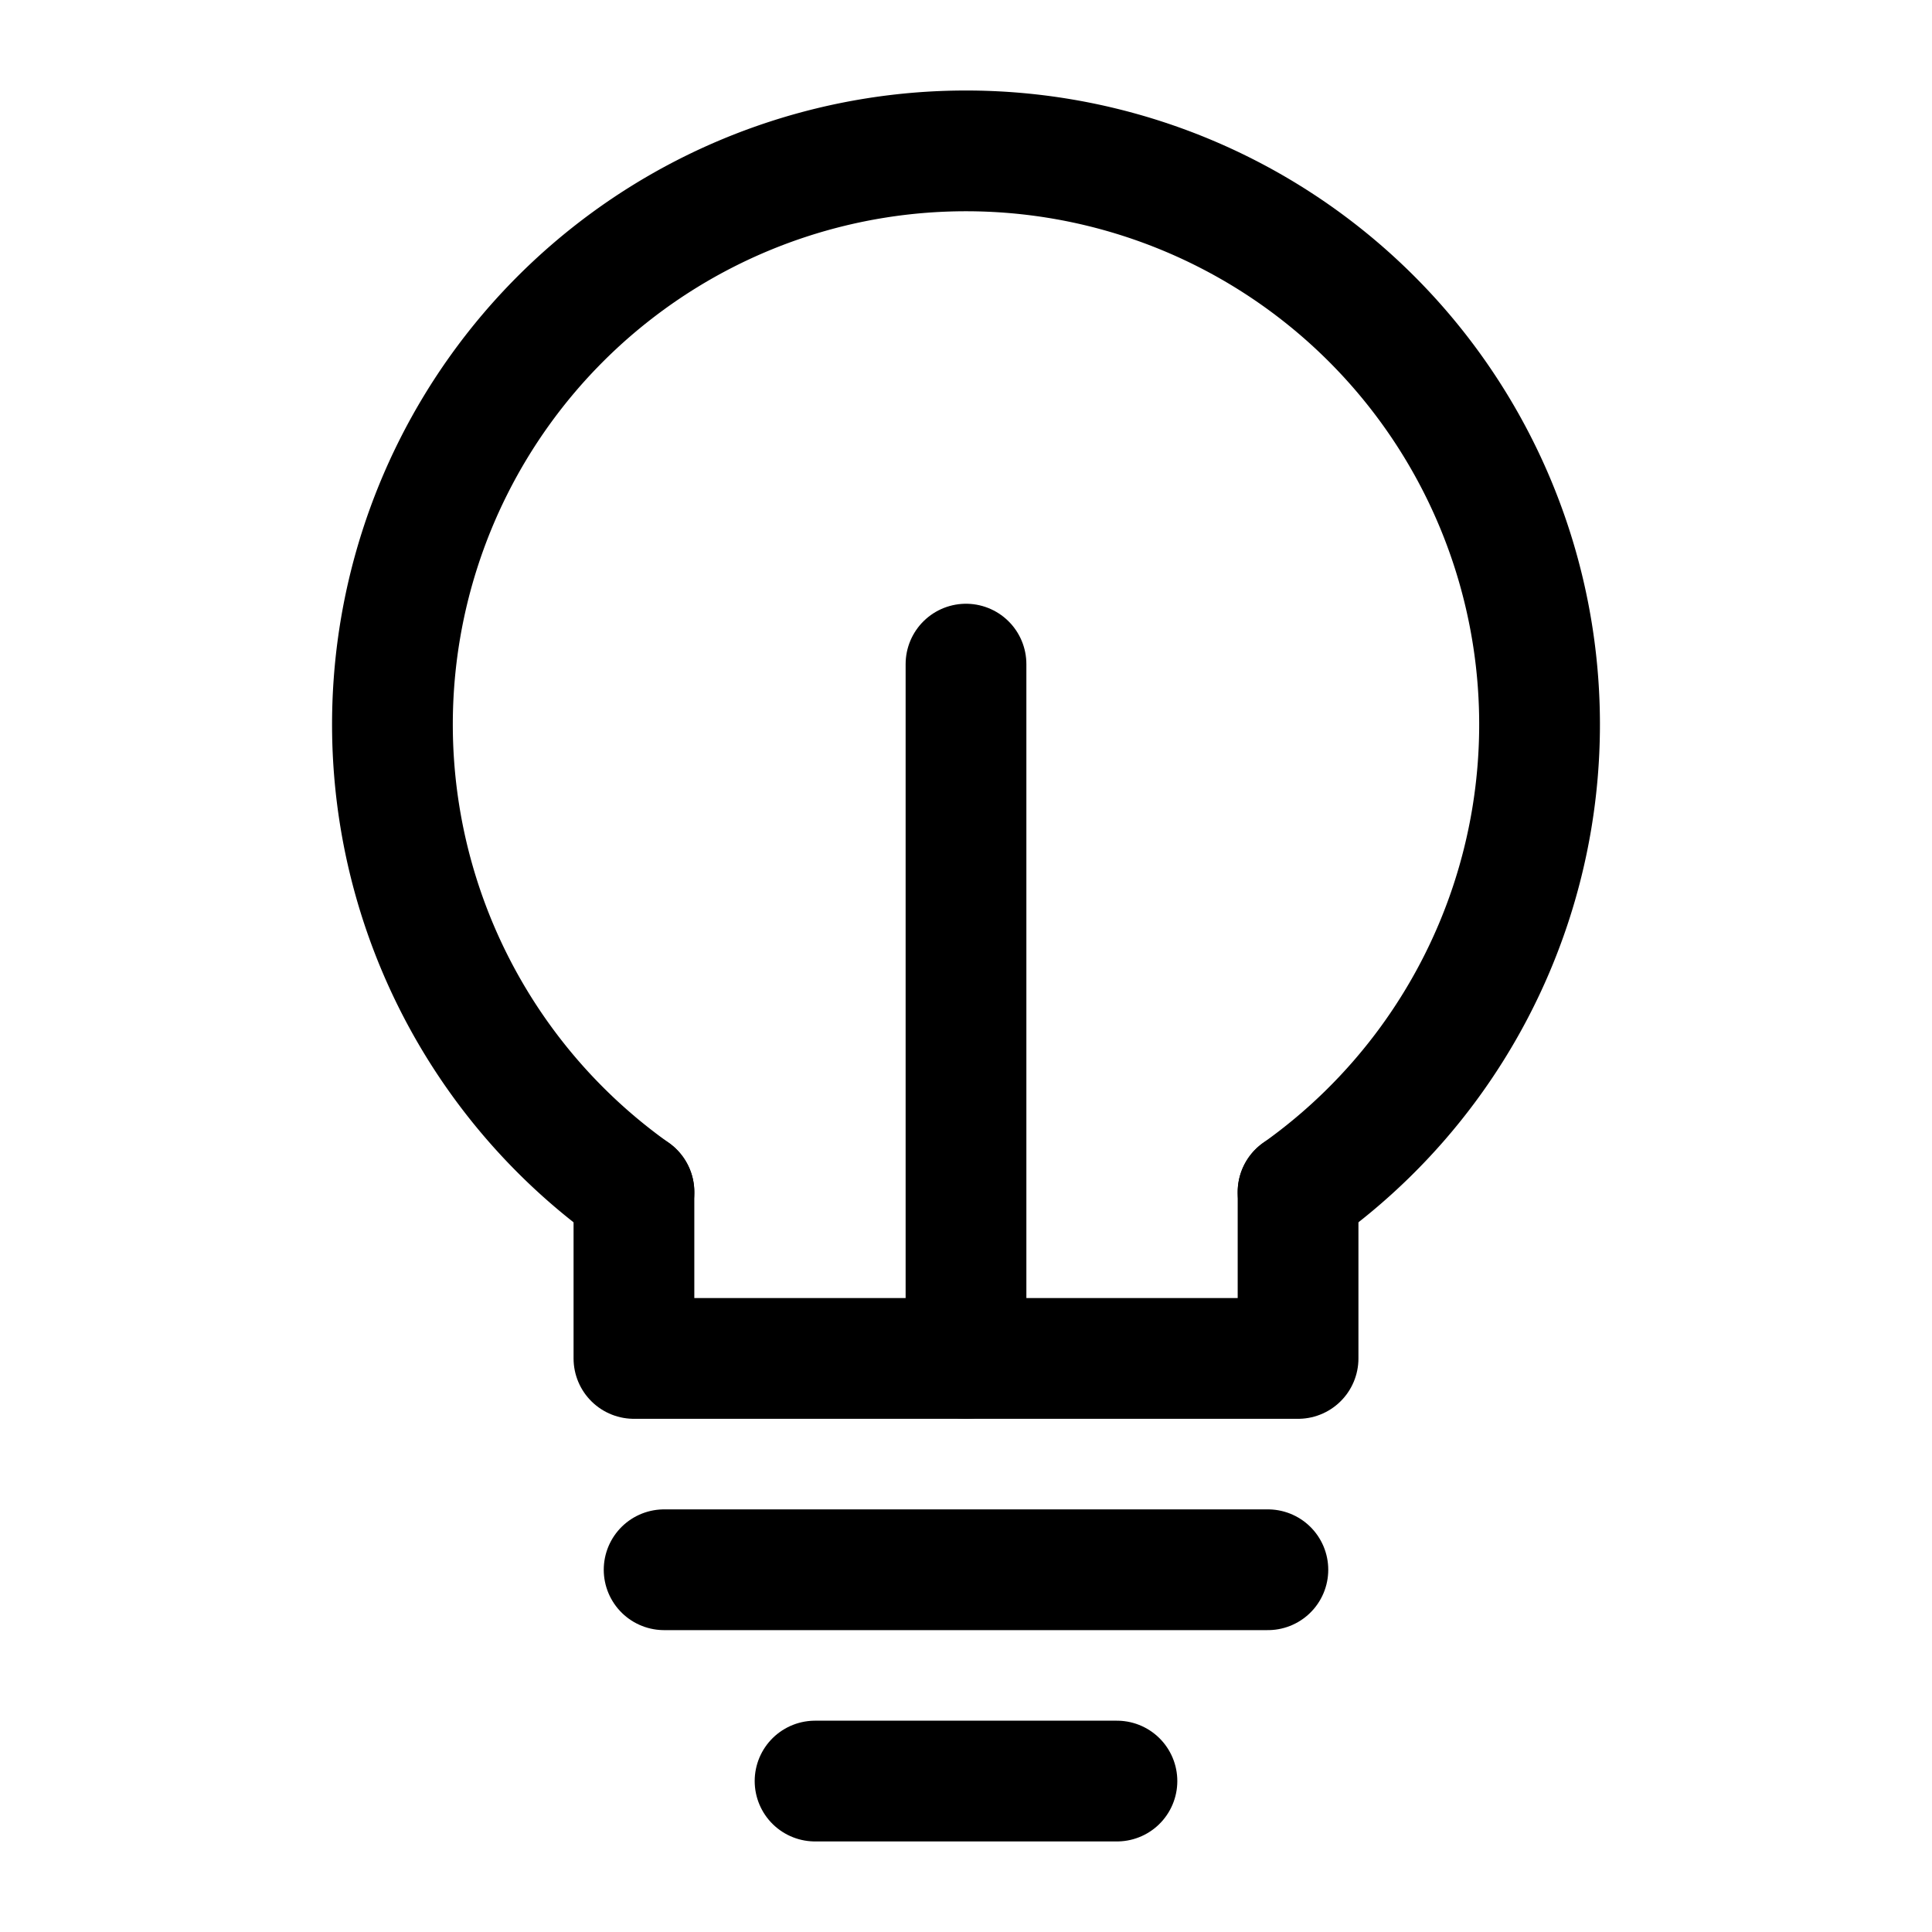 <svg xmlns="http://www.w3.org/2000/svg" width="64" height="64" viewBox="0 0 64 64">
  <title>lightbulb</title>
  <polyline points="43 39.49 43 45 21 45 21 39.49" fill="none" stroke="#000" stroke-linecap="round" stroke-linejoin="round" stroke-width="4"/>
  <path d="M21,39.49a19,19,0,1,1,22,0" fill="none" stroke="#000" stroke-linecap="round" stroke-linejoin="round" stroke-width="4"/>
  <line x1="22" y1="52" x2="42" y2="52" fill="none" stroke="#000" stroke-linecap="round" stroke-linejoin="round" stroke-width="4"/>
  <line x1="27" y1="59" x2="37" y2="59" fill="none" stroke="#000" stroke-linecap="round" stroke-linejoin="round" stroke-width="4"/>
  <line x1="32" y1="45" x2="32" y2="22" fill="none" stroke="#000" stroke-linecap="round" stroke-linejoin="round" stroke-width="4"/>
</svg>
